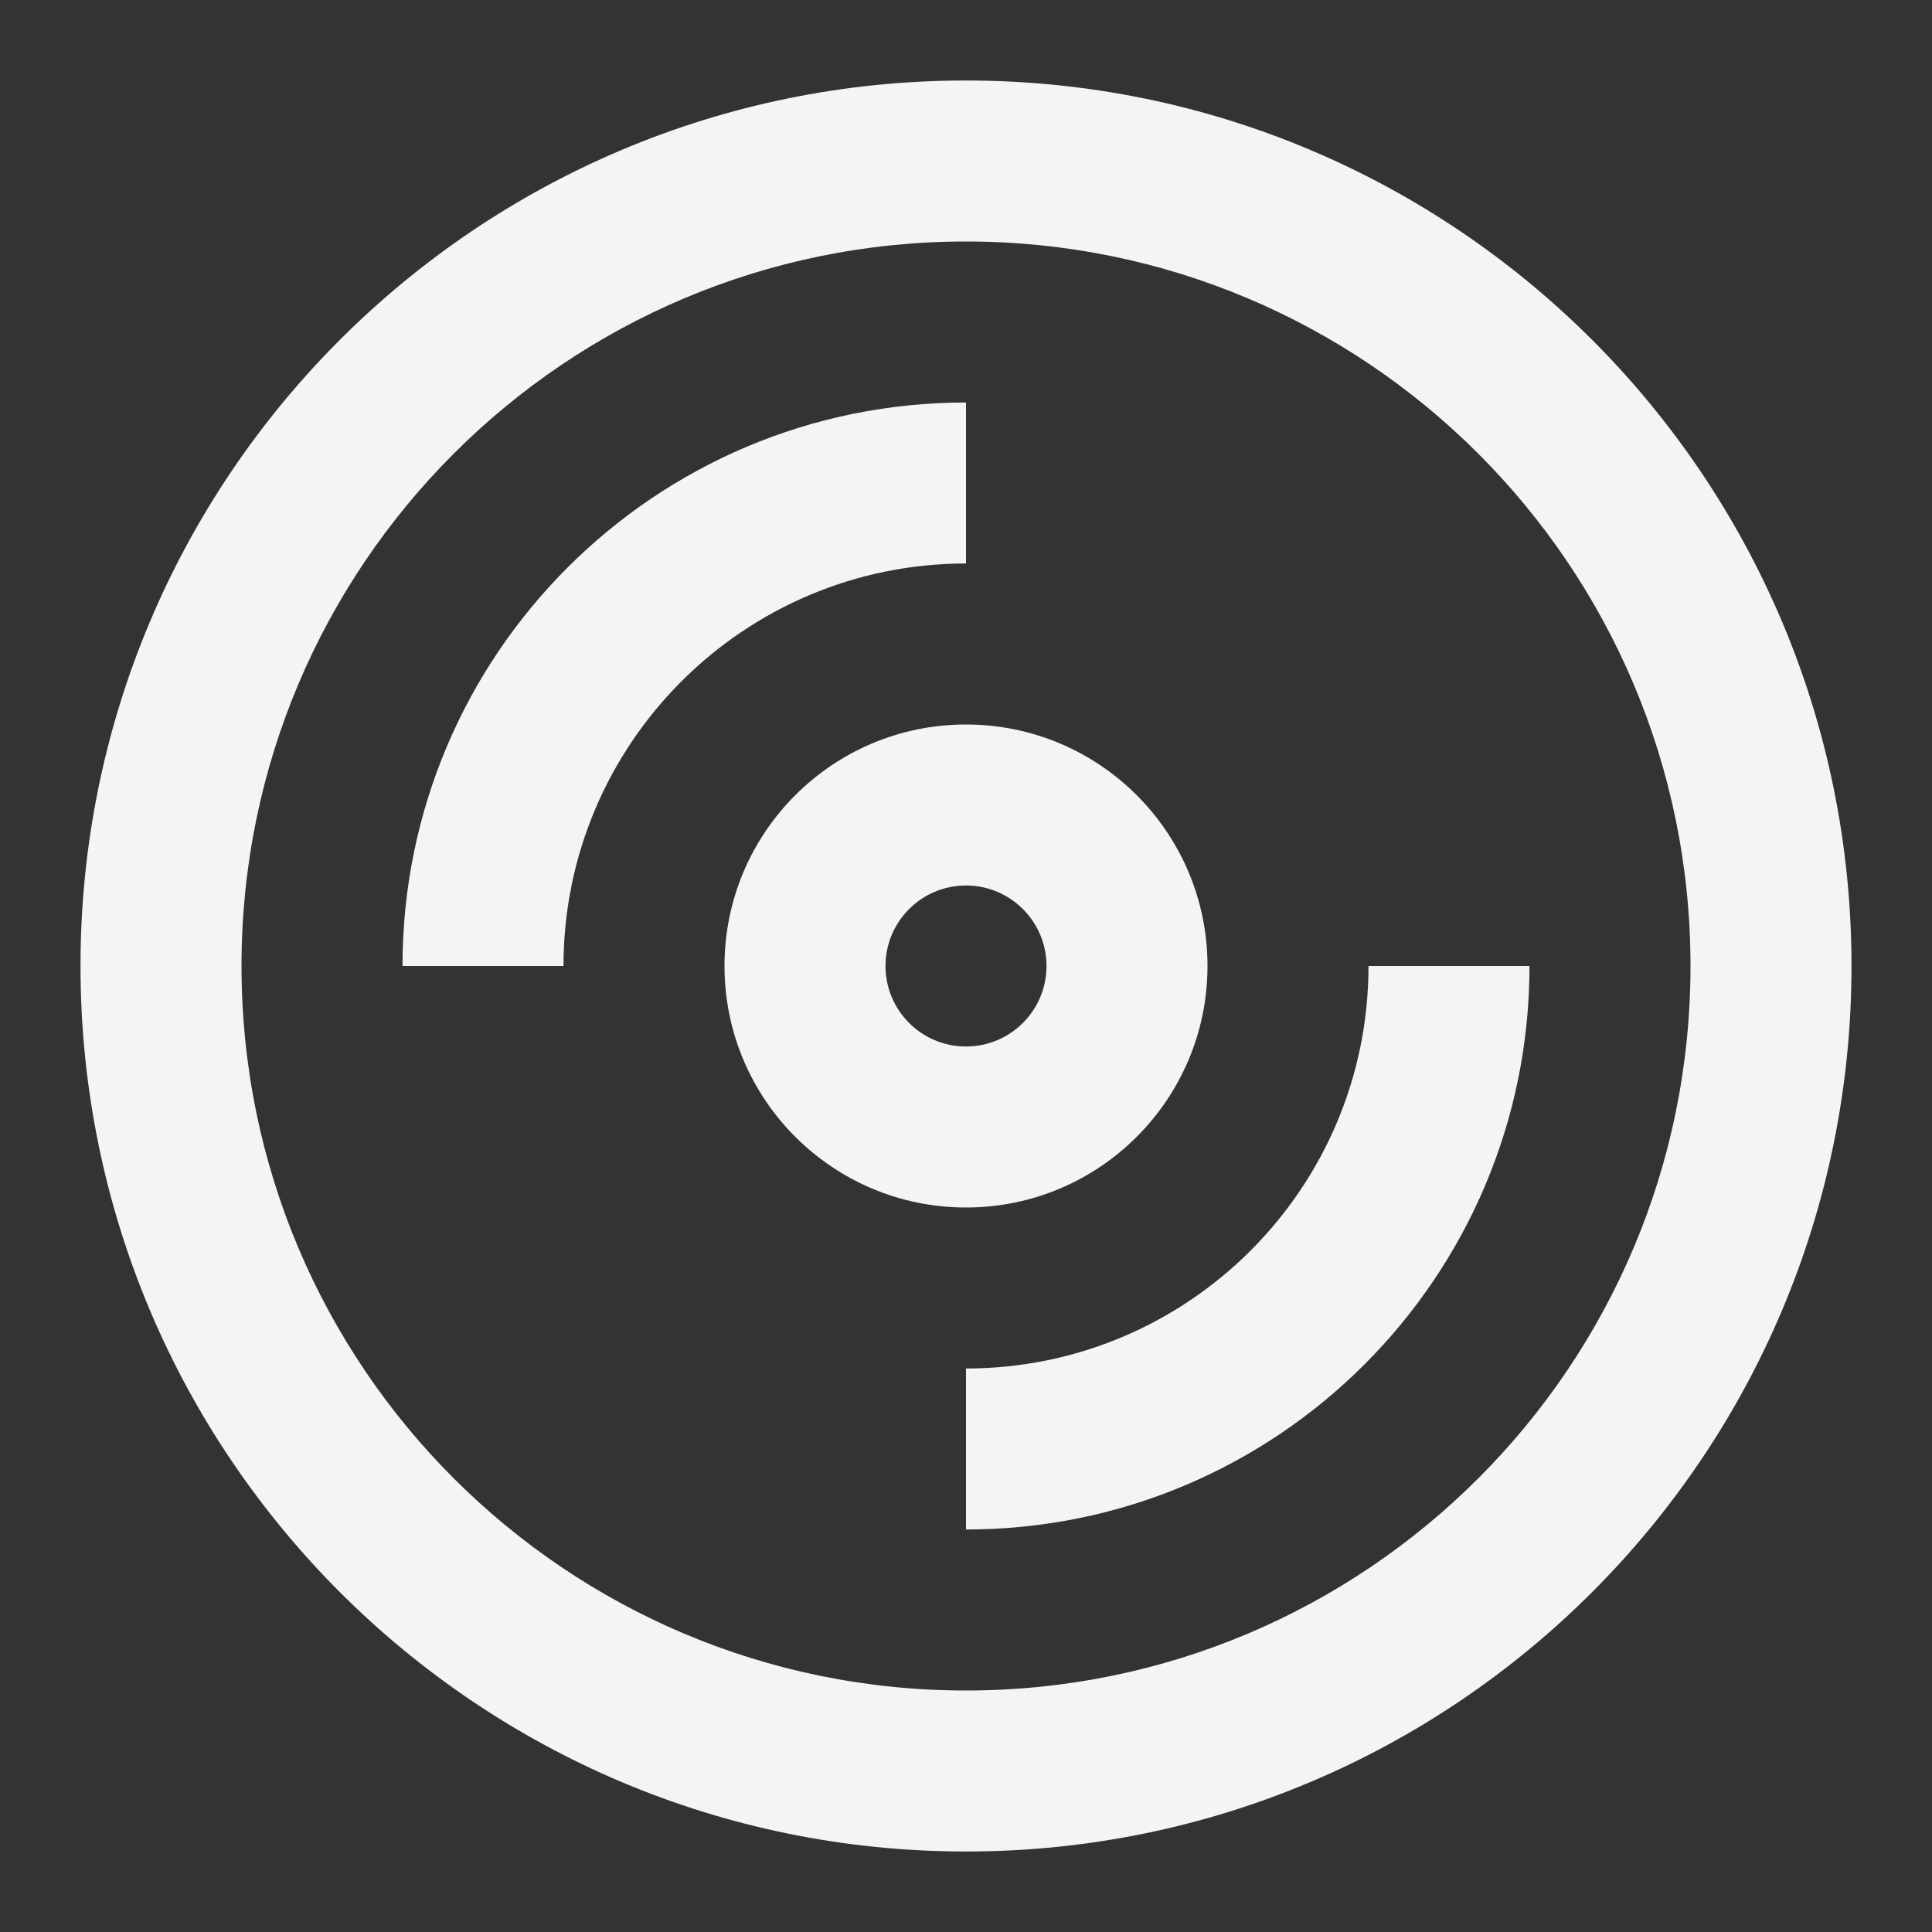<svg fill="none" height="24" viewBox="0 0 24 24" width="24" xmlns="http://www.w3.org/2000/svg"><rect x="0" y="0" width="24" height="24" fill="#333333" stroke="none"/><g fill="#f4f4f7"><path clip-rule="evenodd" d="m12 9c-1.657 0-3 1.343-3 3s1.343 3 3 3 3-1.343 3-3-1.343-3-3-3zm-1 3c0 .552.448 1 1 1s1-.448 1-1-.448-1-1-1-1 .448-1 1z" fill-rule="evenodd"/><path d="m5 12c0-3.866 3.134-7 7-7v2c-2.761 0-5 2.239-5 5z"/><path d="m12 17c2.761 0 5-2.239 5-5h2c0 3.866-3.134 7-7 7z"/><path clip-rule="evenodd" d="m12 1c-6.075 0-11 4.925-11 11 0 6.075 4.925 11 11 11 6.075 0 11-4.925 11-11 0-6.075-4.925-11-11-11zm-9 11c0 4.971 4.029 9 9 9 4.971 0 9-4.029 9-9 0-4.971-4.029-9-9-9-4.971 0-9 4.029-9 9z" fill-rule="evenodd"/></g></svg>